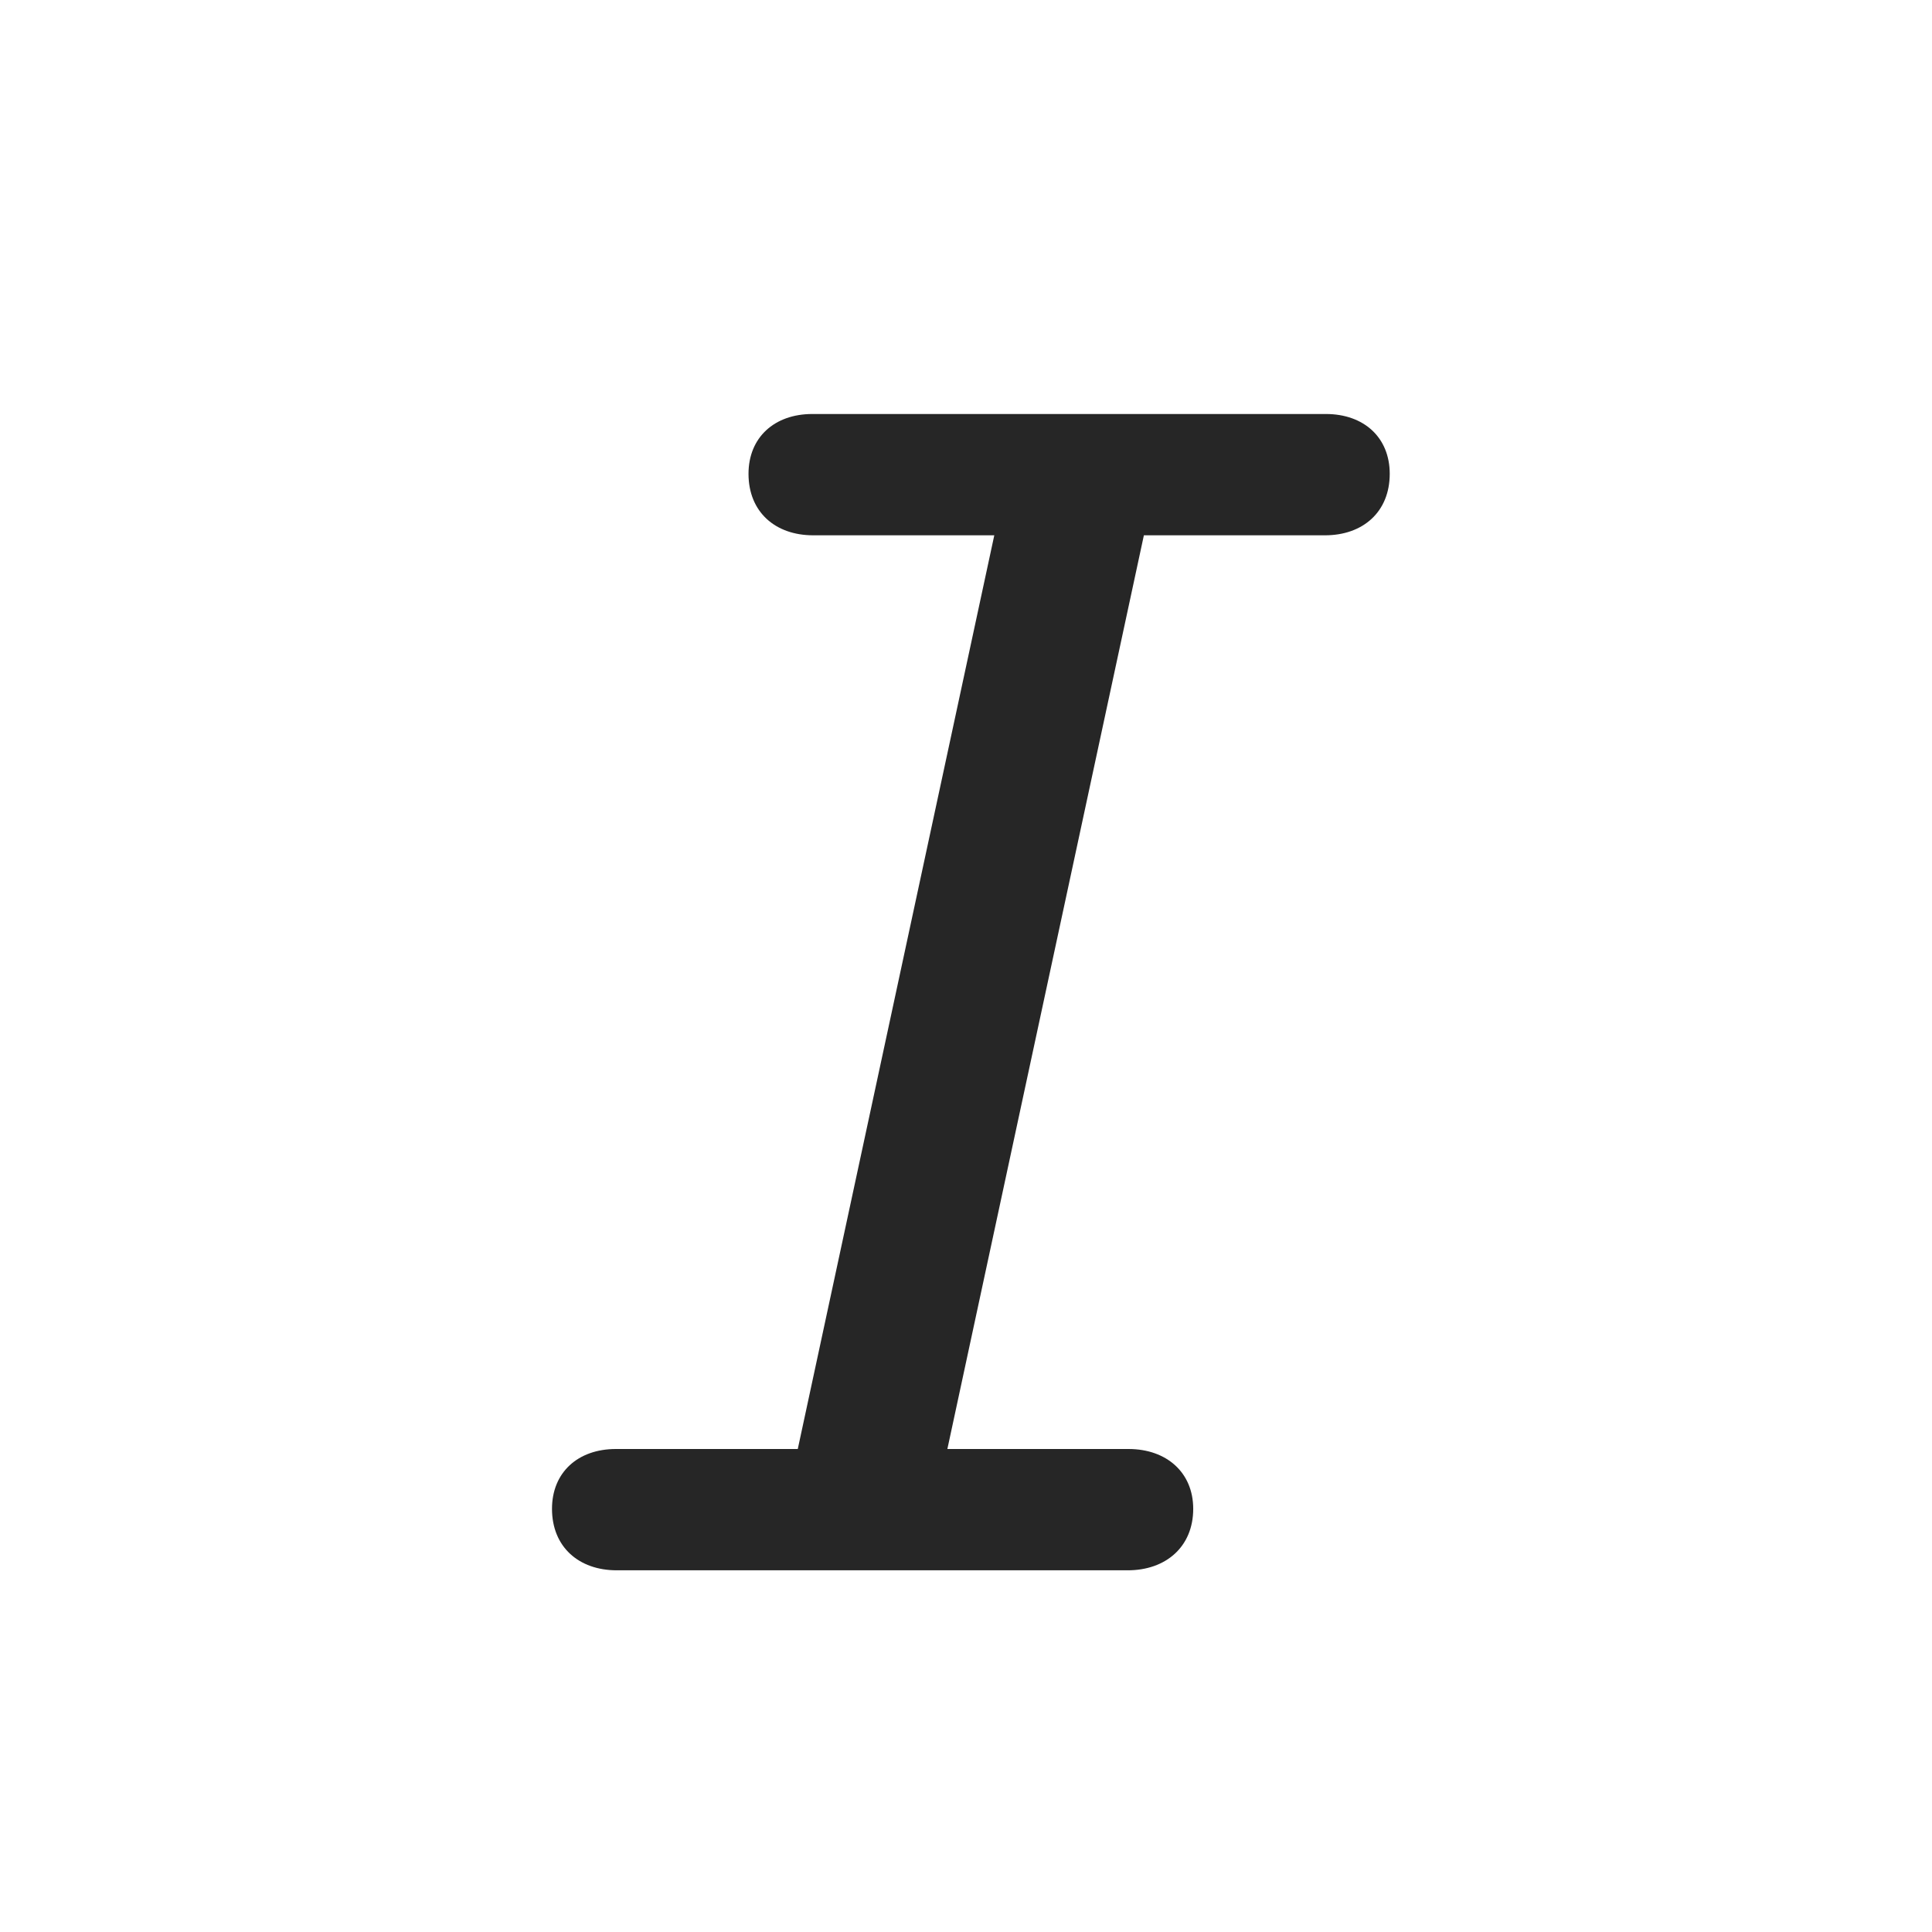 <svg width="28" height="28" viewBox="0 0 28 28" fill="none" xmlns="http://www.w3.org/2000/svg">
<path d="M8.938 22.758H16.344C16.895 22.758 17.293 22.418 17.293 21.867C17.293 21.34 16.906 21 16.355 21H13.73L16.578 7.758H19.203C19.754 7.758 20.141 7.418 20.141 6.867C20.141 6.34 19.766 6 19.215 6H11.773C11.223 6 10.848 6.34 10.848 6.867C10.848 7.418 11.234 7.758 11.785 7.758H14.41L11.562 21H8.926C8.375 21 8 21.34 8 21.867C8 22.418 8.387 22.758 8.938 22.758Z" fill="black" fill-opacity="0.85"/>
</svg>
